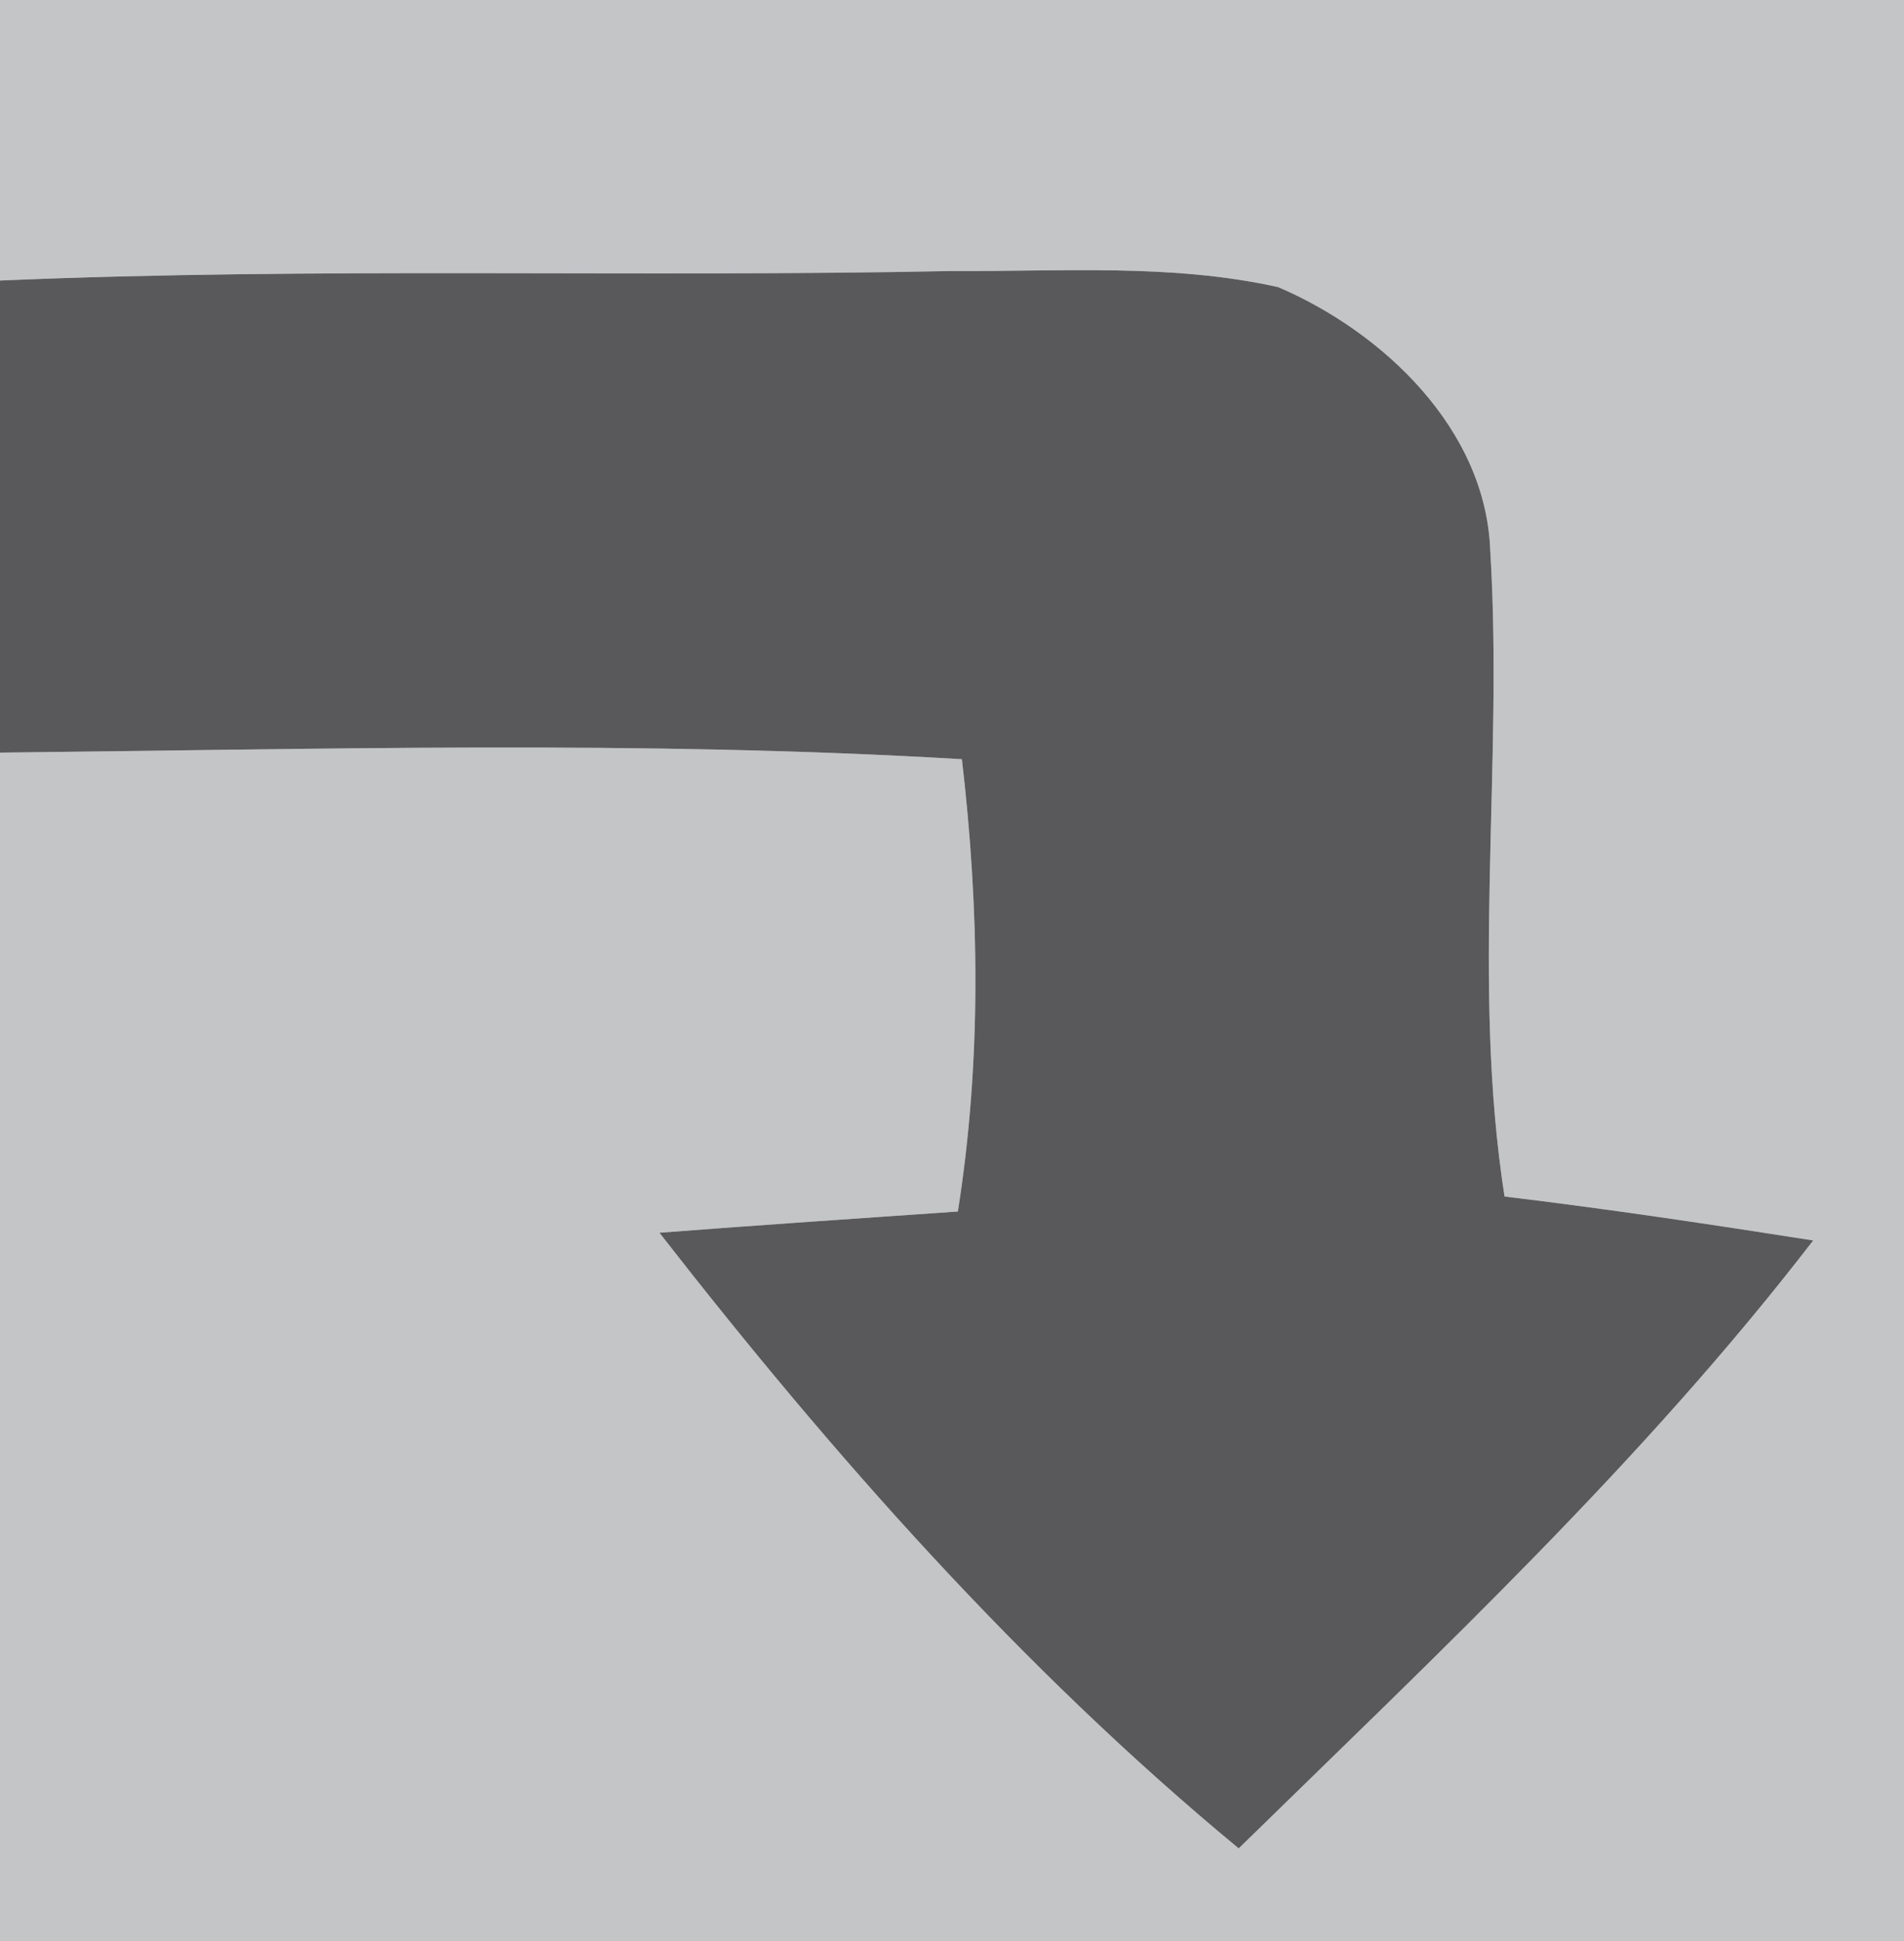 <?xml version="1.0" encoding="UTF-8" ?>
<!DOCTYPE svg PUBLIC "-//W3C//DTD SVG 1.1//EN" "http://www.w3.org/Graphics/SVG/1.1/DTD/svg11.dtd">
<svg width="52pt" height="53pt" viewBox="0 0 52 53" version="1.1" xmlns="http://www.w3.org/2000/svg">
<path fill="#c4c5c7" d=" M 0.00 0.00 L 52.00 0.00 L 52.00 53.00 L 0.00 53.00 L 0.00 20.55 C 8.75 20.46 17.52 20.21 26.27 20.73 C 26.75 24.83 26.81 28.98 26.16 33.08 C 23.44 33.27 20.73 33.45 18.01 33.66 C 22.73 39.72 27.90 45.57 33.83 50.47 C 39.27 45.15 44.87 39.91 49.52 33.87 C 46.72 33.43 43.91 33.01 41.09 32.67 C 40.18 26.82 41.06 20.91 40.70 15.03 C 40.58 11.72 37.78 9.07 34.91 7.84 C 31.99 7.19 28.97 7.42 26.00 7.40 C 17.33 7.58 8.66 7.29 0.00 7.66 L 0.00 0.00 Z" />
<path fill="#59595b" d=" M 0.00 7.66 C 8.66 7.29 17.33 7.58 26.00 7.40 C 28.97 7.42 31.99 7.19 34.91 7.84 C 37.78 9.07 40.58 11.72 40.70 15.03 C 41.06 20.91 40.18 26.82 41.09 32.67 C 43.91 33.01 46.72 33.43 49.52 33.87 C 44.87 39.91 39.27 45.15 33.83 50.47 C 27.90 45.57 22.73 39.72 18.01 33.66 C 20.73 33.45 23.44 33.27 26.16 33.08 C 26.81 28.98 26.75 24.83 26.27 20.73 C 17.52 20.21 8.75 20.46 0.00 20.55 L 0.00 7.66 Z" />
</svg>
